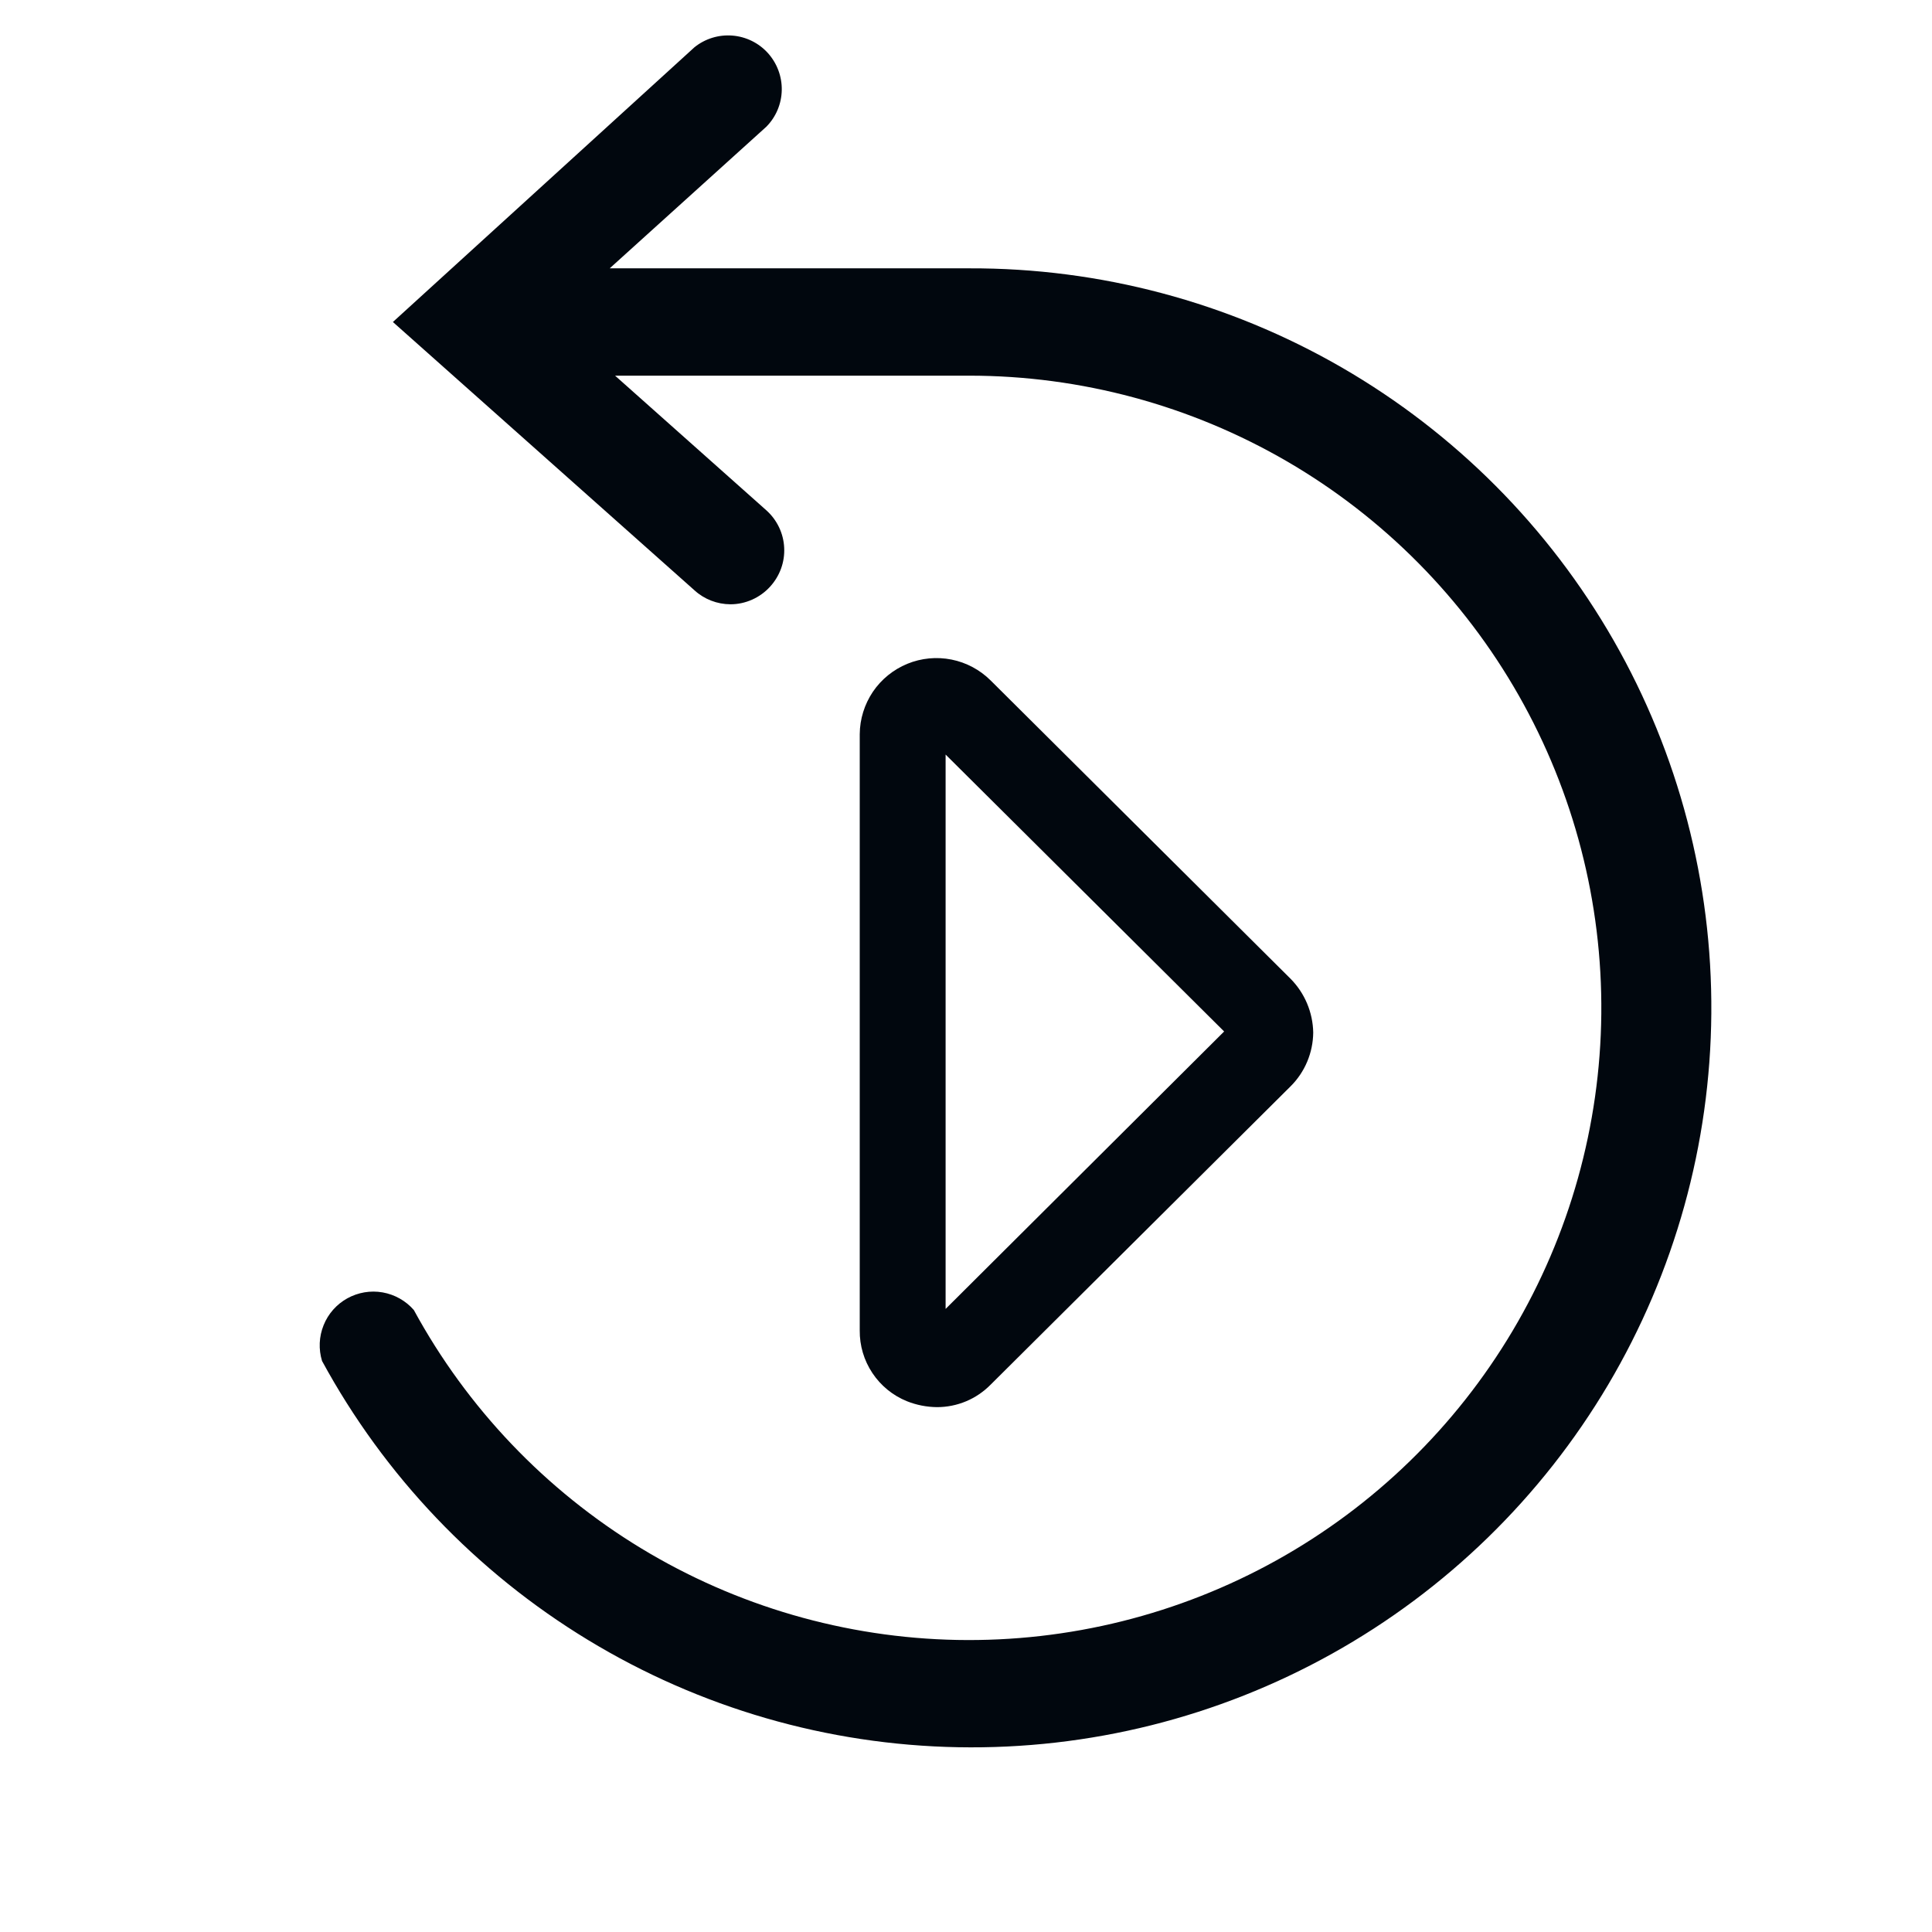 <svg width="36" height="36" viewBox="0 0 36 36" fill="none" xmlns="http://www.w3.org/2000/svg">
<path d="M17.46 26.22C17.646 26.22 17.83 26.183 18.002 26.111C18.174 26.039 18.329 25.933 18.46 25.8L24.05 20.24C24.316 19.975 24.466 19.616 24.47 19.24C24.463 18.865 24.313 18.507 24.05 18.24L18.46 12.68C18.26 12.481 18.006 12.345 17.73 12.29C17.454 12.235 17.168 12.262 16.907 12.369C16.647 12.476 16.423 12.657 16.265 12.89C16.108 13.124 16.022 13.398 16.02 13.68V24.79C16.017 25.073 16.099 25.35 16.256 25.585C16.413 25.821 16.637 26.004 16.9 26.11C17.078 26.181 17.268 26.218 17.46 26.22ZM17.62 14.06L22.81 19.22L17.62 24.39V14.06Z" fill="#01070E"/>
<path d="M18.061 5H11.361L14.281 2.36C14.46 2.178 14.562 1.935 14.567 1.68C14.572 1.425 14.479 1.178 14.308 0.988C14.137 0.799 13.9 0.683 13.646 0.663C13.392 0.643 13.14 0.72 12.941 0.88L7.321 6L12.941 11C13.124 11.167 13.363 11.259 13.611 11.26C13.751 11.26 13.888 11.23 14.016 11.173C14.143 11.116 14.257 11.034 14.351 10.93C14.44 10.832 14.509 10.718 14.554 10.594C14.599 10.47 14.619 10.337 14.612 10.205C14.606 10.073 14.573 9.944 14.516 9.824C14.459 9.705 14.379 9.598 14.281 9.51L11.461 7H18.061C20.141 7 22.184 7.552 23.983 8.598C25.781 9.644 27.27 11.148 28.298 12.956C29.327 14.765 29.858 16.813 29.838 18.893C29.818 20.974 29.247 23.011 28.184 24.8C27.121 26.588 25.604 28.063 23.786 29.074C21.968 30.085 19.914 30.597 17.834 30.558C15.754 30.518 13.722 29.928 11.944 28.849C10.166 27.769 8.705 26.237 7.711 24.41C7.56 24.237 7.355 24.122 7.13 24.082C6.904 24.042 6.672 24.082 6.471 24.193C6.271 24.304 6.115 24.481 6.03 24.693C5.944 24.906 5.934 25.141 6.001 25.36C7.164 27.5 8.874 29.294 10.956 30.558C13.038 31.823 15.418 32.513 17.854 32.557C20.289 32.602 22.693 32.001 24.821 30.814C26.948 29.628 28.723 27.899 29.965 25.803C31.206 23.707 31.87 21.319 31.888 18.883C31.906 16.448 31.279 14.05 30.069 11.936C28.859 9.822 27.11 8.066 25.001 6.847C22.892 5.629 20.497 4.992 18.061 5Z" fill="#01070E"/>
</svg>
